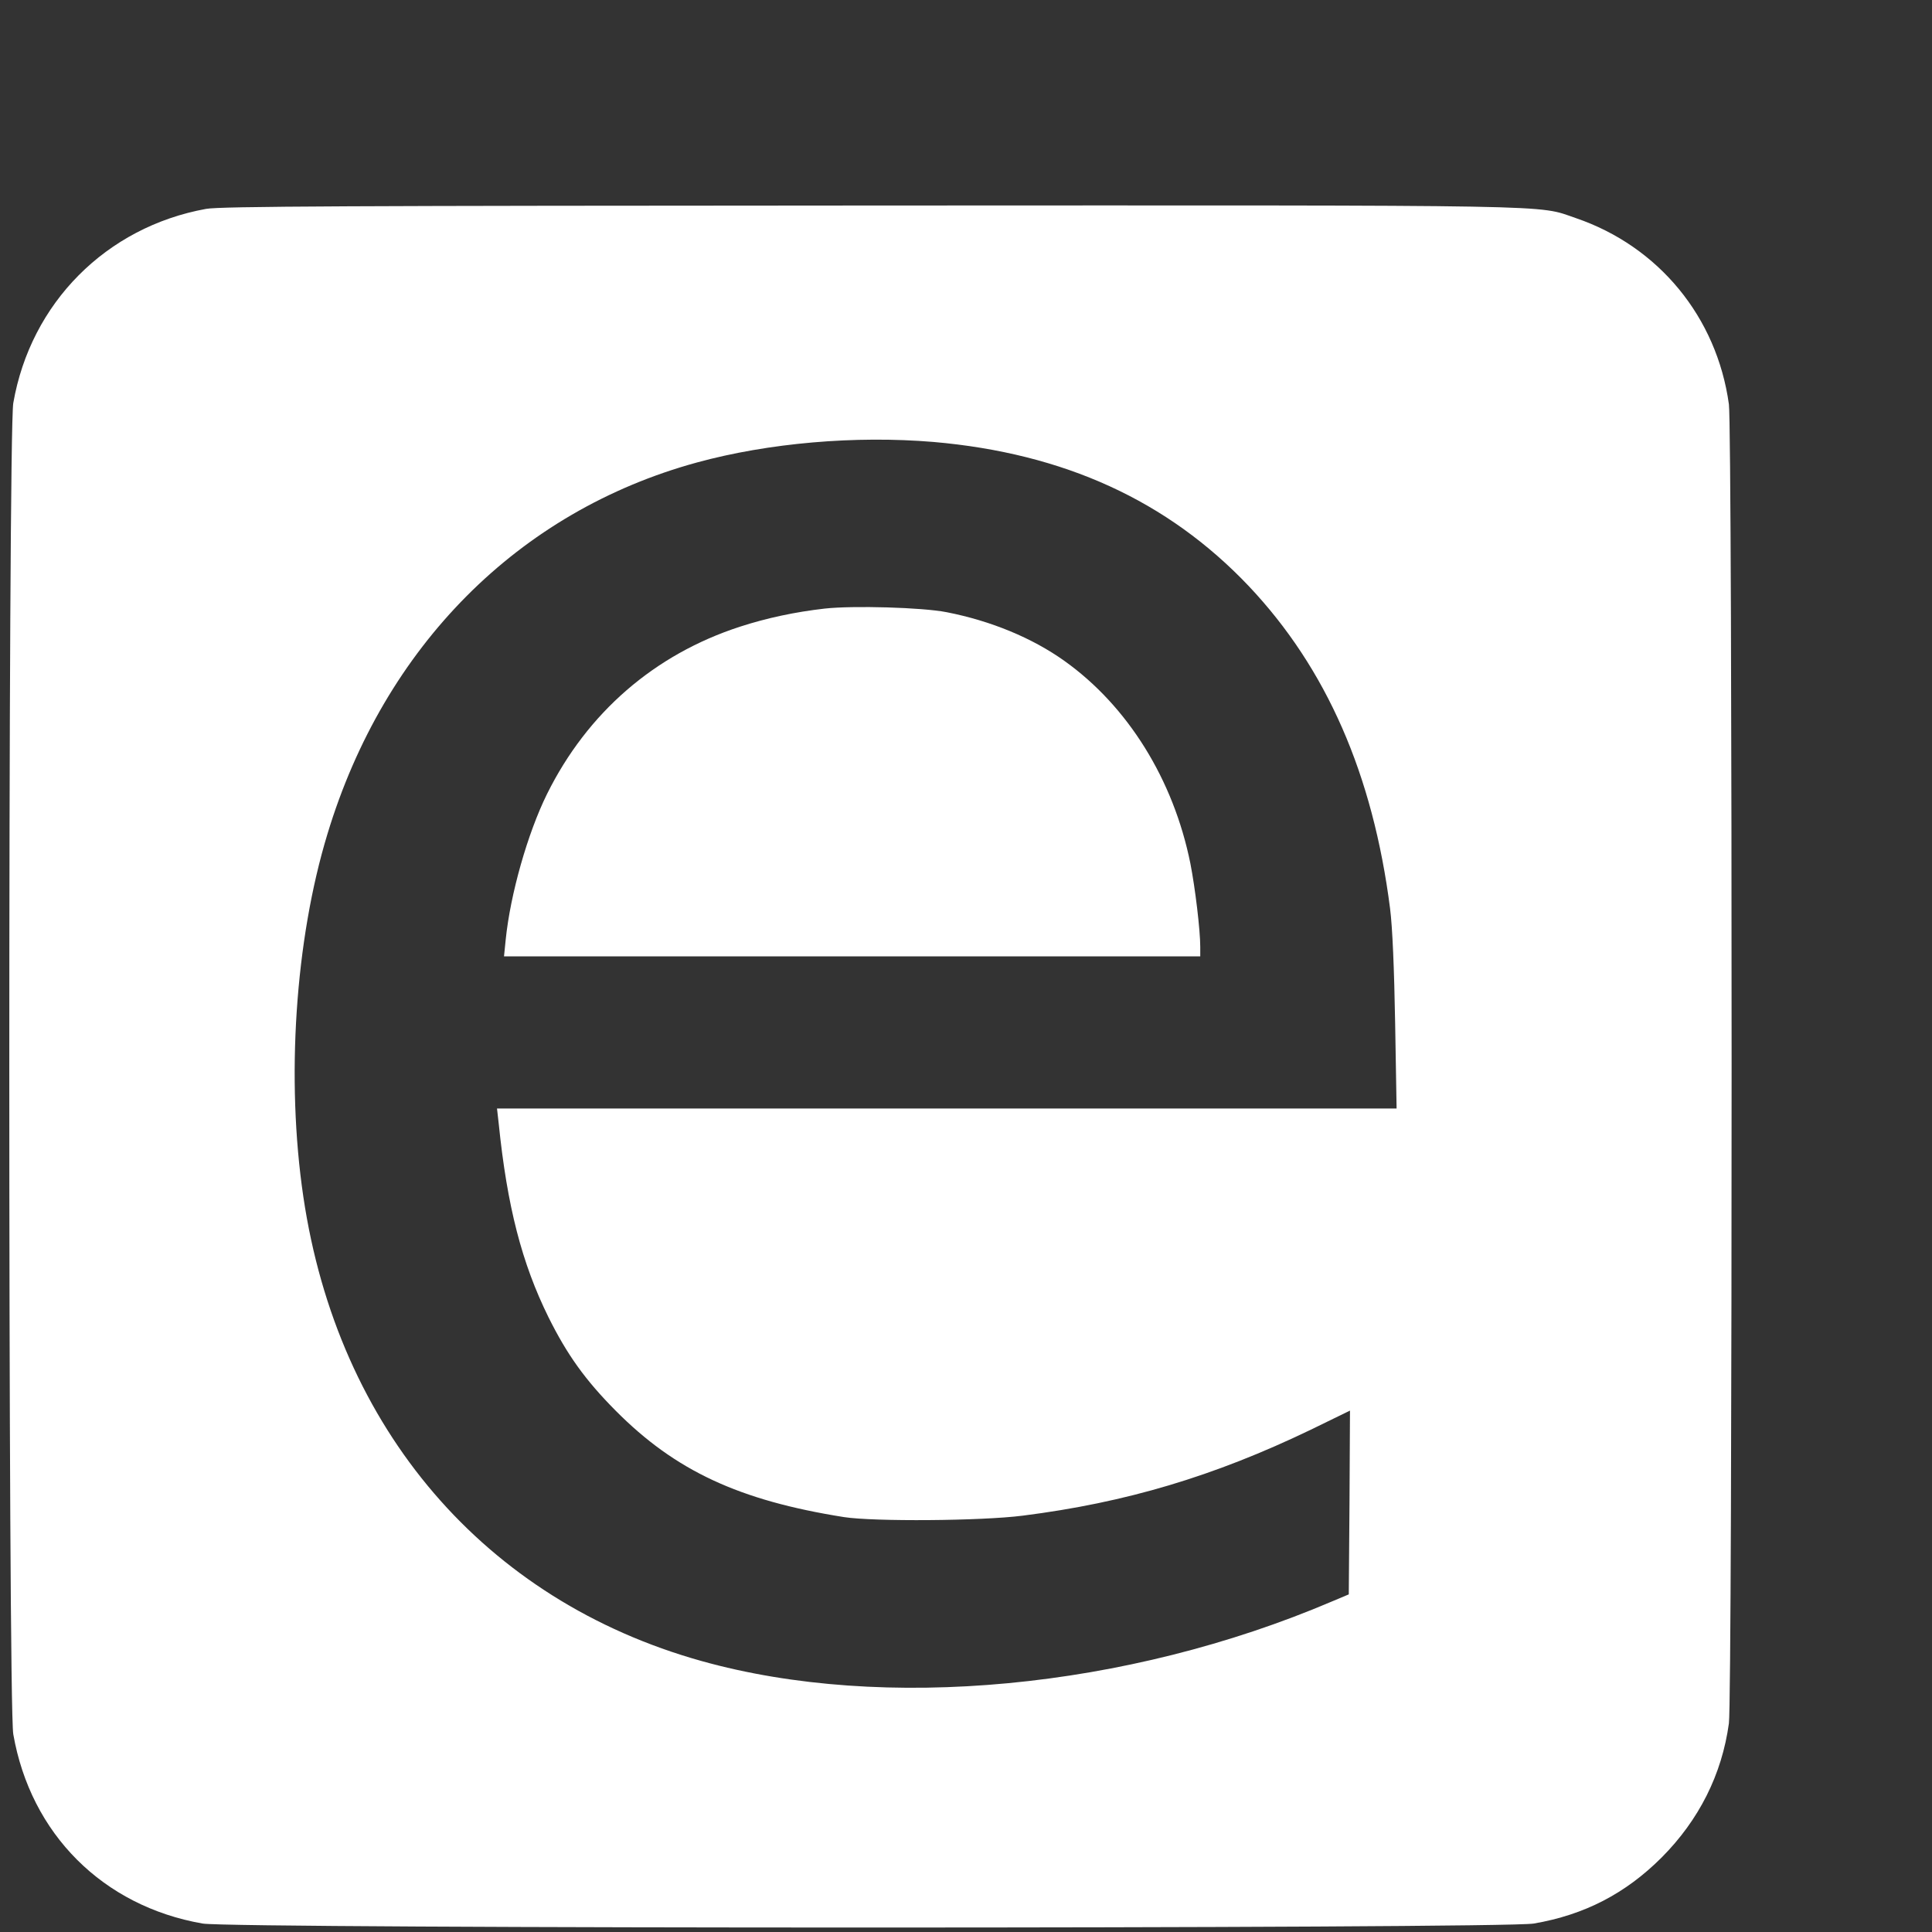 <?xml version="1.0" standalone="no"?>
<!DOCTYPE svg PUBLIC "-//W3C//DTD SVG 20010904//EN"
 "http://www.w3.org/TR/2001/REC-SVG-20010904/DTD/svg10.dtd">
<svg version="1.0" xmlns="http://www.w3.org/2000/svg"
 width="16pt" height="16pt" viewBox="0 0 16 16"
 preserveAspectRatio="xMidYMid meet">
<rect x="0" y="0" width="16" height="16" fill="#333333" stroke="none"/>
<g transform="translate(0,16) scale(0.002,-0.002)"
fill="white" stroke="none">
<path d="M853 7135 c-413 -75 -726 -389 -798 -804 -22 -126 -22 -5386 0 -5512
72 -413 371 -712 784 -784 126 -22 5386 -22 5512 0 210 36 380 124 530 274
154 155 249 343 278 555 15 109 15 5353 0 5462 -50 361 -291 654 -634 771
-164 56 -11 53 -2919 52 -2153 -1 -2695 -3 -2753 -14z m3012 -965 c541 -47
970 -243 1306 -597 322 -341 514 -780 585 -1335 10 -79 17 -249 21 -475 l6
-353 -1863 0 -1862 0 7 -62 c35 -344 96 -579 206 -802 77 -155 152 -260 278
-387 247 -249 511 -372 946 -441 124 -19 568 -16 740 6 427 54 792 163 1193
356 l162 79 -2 -380 -3 -381 -69 -29 c-851 -363 -1857 -458 -2611 -247 -898
251 -1507 961 -1649 1923 -72 487 -34 1062 100 1502 235 777 791 1336 1530
1538 296 81 656 112 979 85z"/>
<path d="M3415 5480 c-123 -14 -240 -39 -351 -75 -354 -115 -632 -356 -799
-693 -80 -162 -152 -415 -171 -603 l-7 -69 1442 0 1441 0 0 39 c0 70 -21 244
-41 346 -70 347 -259 651 -521 838 -133 95 -304 166 -488 202 -101 20 -388 28
-505 15z"/>
</g>
</svg>
